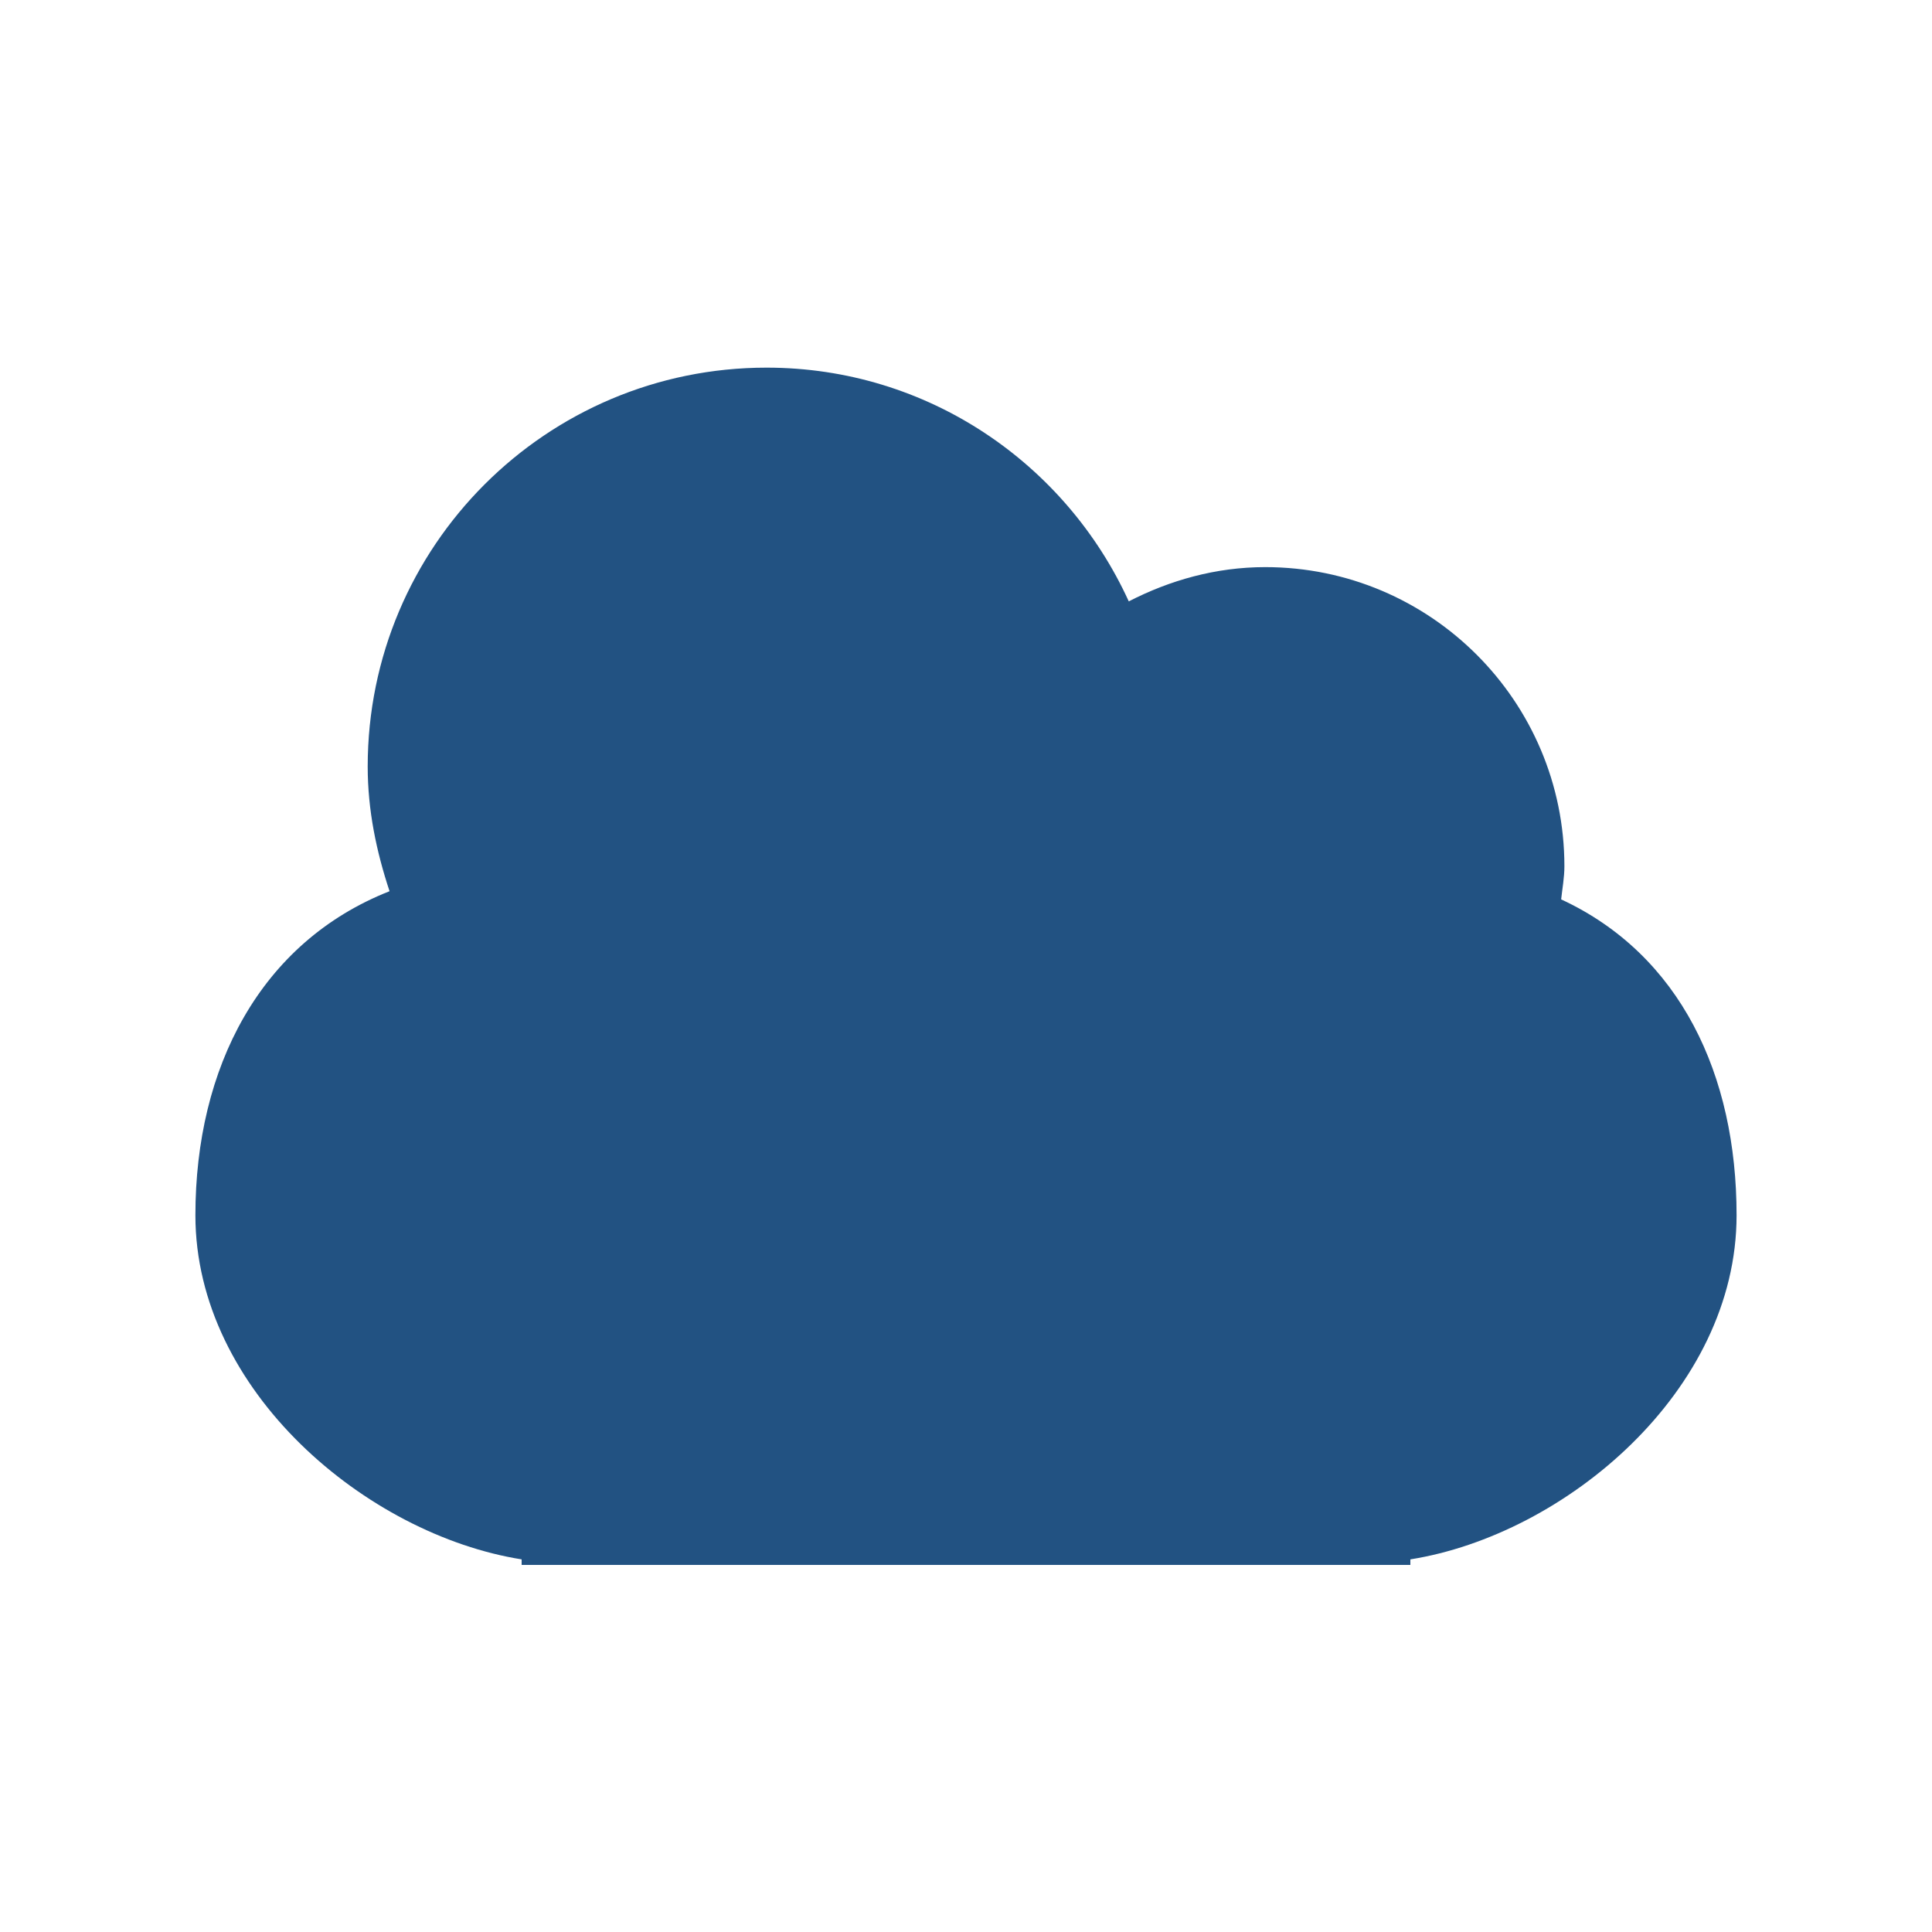 <?xml version="1.0" encoding="utf-8"?>
<!-- Generator: Adobe Illustrator 16.0.0, SVG Export Plug-In . SVG Version: 6.00 Build 0)  -->
<!DOCTYPE svg PUBLIC "-//W3C//DTD SVG 1.1//EN" "http://www.w3.org/Graphics/SVG/1.1/DTD/svg11.dtd">
<svg version="1.1" id="Layer_1" xmlns="http://www.w3.org/2000/svg" xmlns:xlink="http://www.w3.org/1999/xlink" x="0px" y="0px"
	 width="100px" height="100px" viewBox="0 0 100 100" enable-background="new 0 0 100 100" xml:space="preserve">
<path fill="#225282" d="M80.805,46.552c0.062-0.575,0.168-1.13,0.168-1.713c0-8.551-6.939-15.485-15.486-15.485
	c-2.555,0-4.938,0.681-7.062,1.773c-3.251-7.123-10.4-12.098-18.747-12.098c-11.402,0-20.646,9.244-20.646,20.646
	c0,2.269,0.454,4.412,1.131,6.454c-6.696,2.643-10.049,9.135-10.049,16.771C10.112,72.003,19,79.441,27,80.713V81h17.841h10.32H73
	v-0.287c8-1.271,16.885-8.71,16.885-17.812C89.885,55.637,86.975,49.414,80.805,46.552z"/>
</svg>
